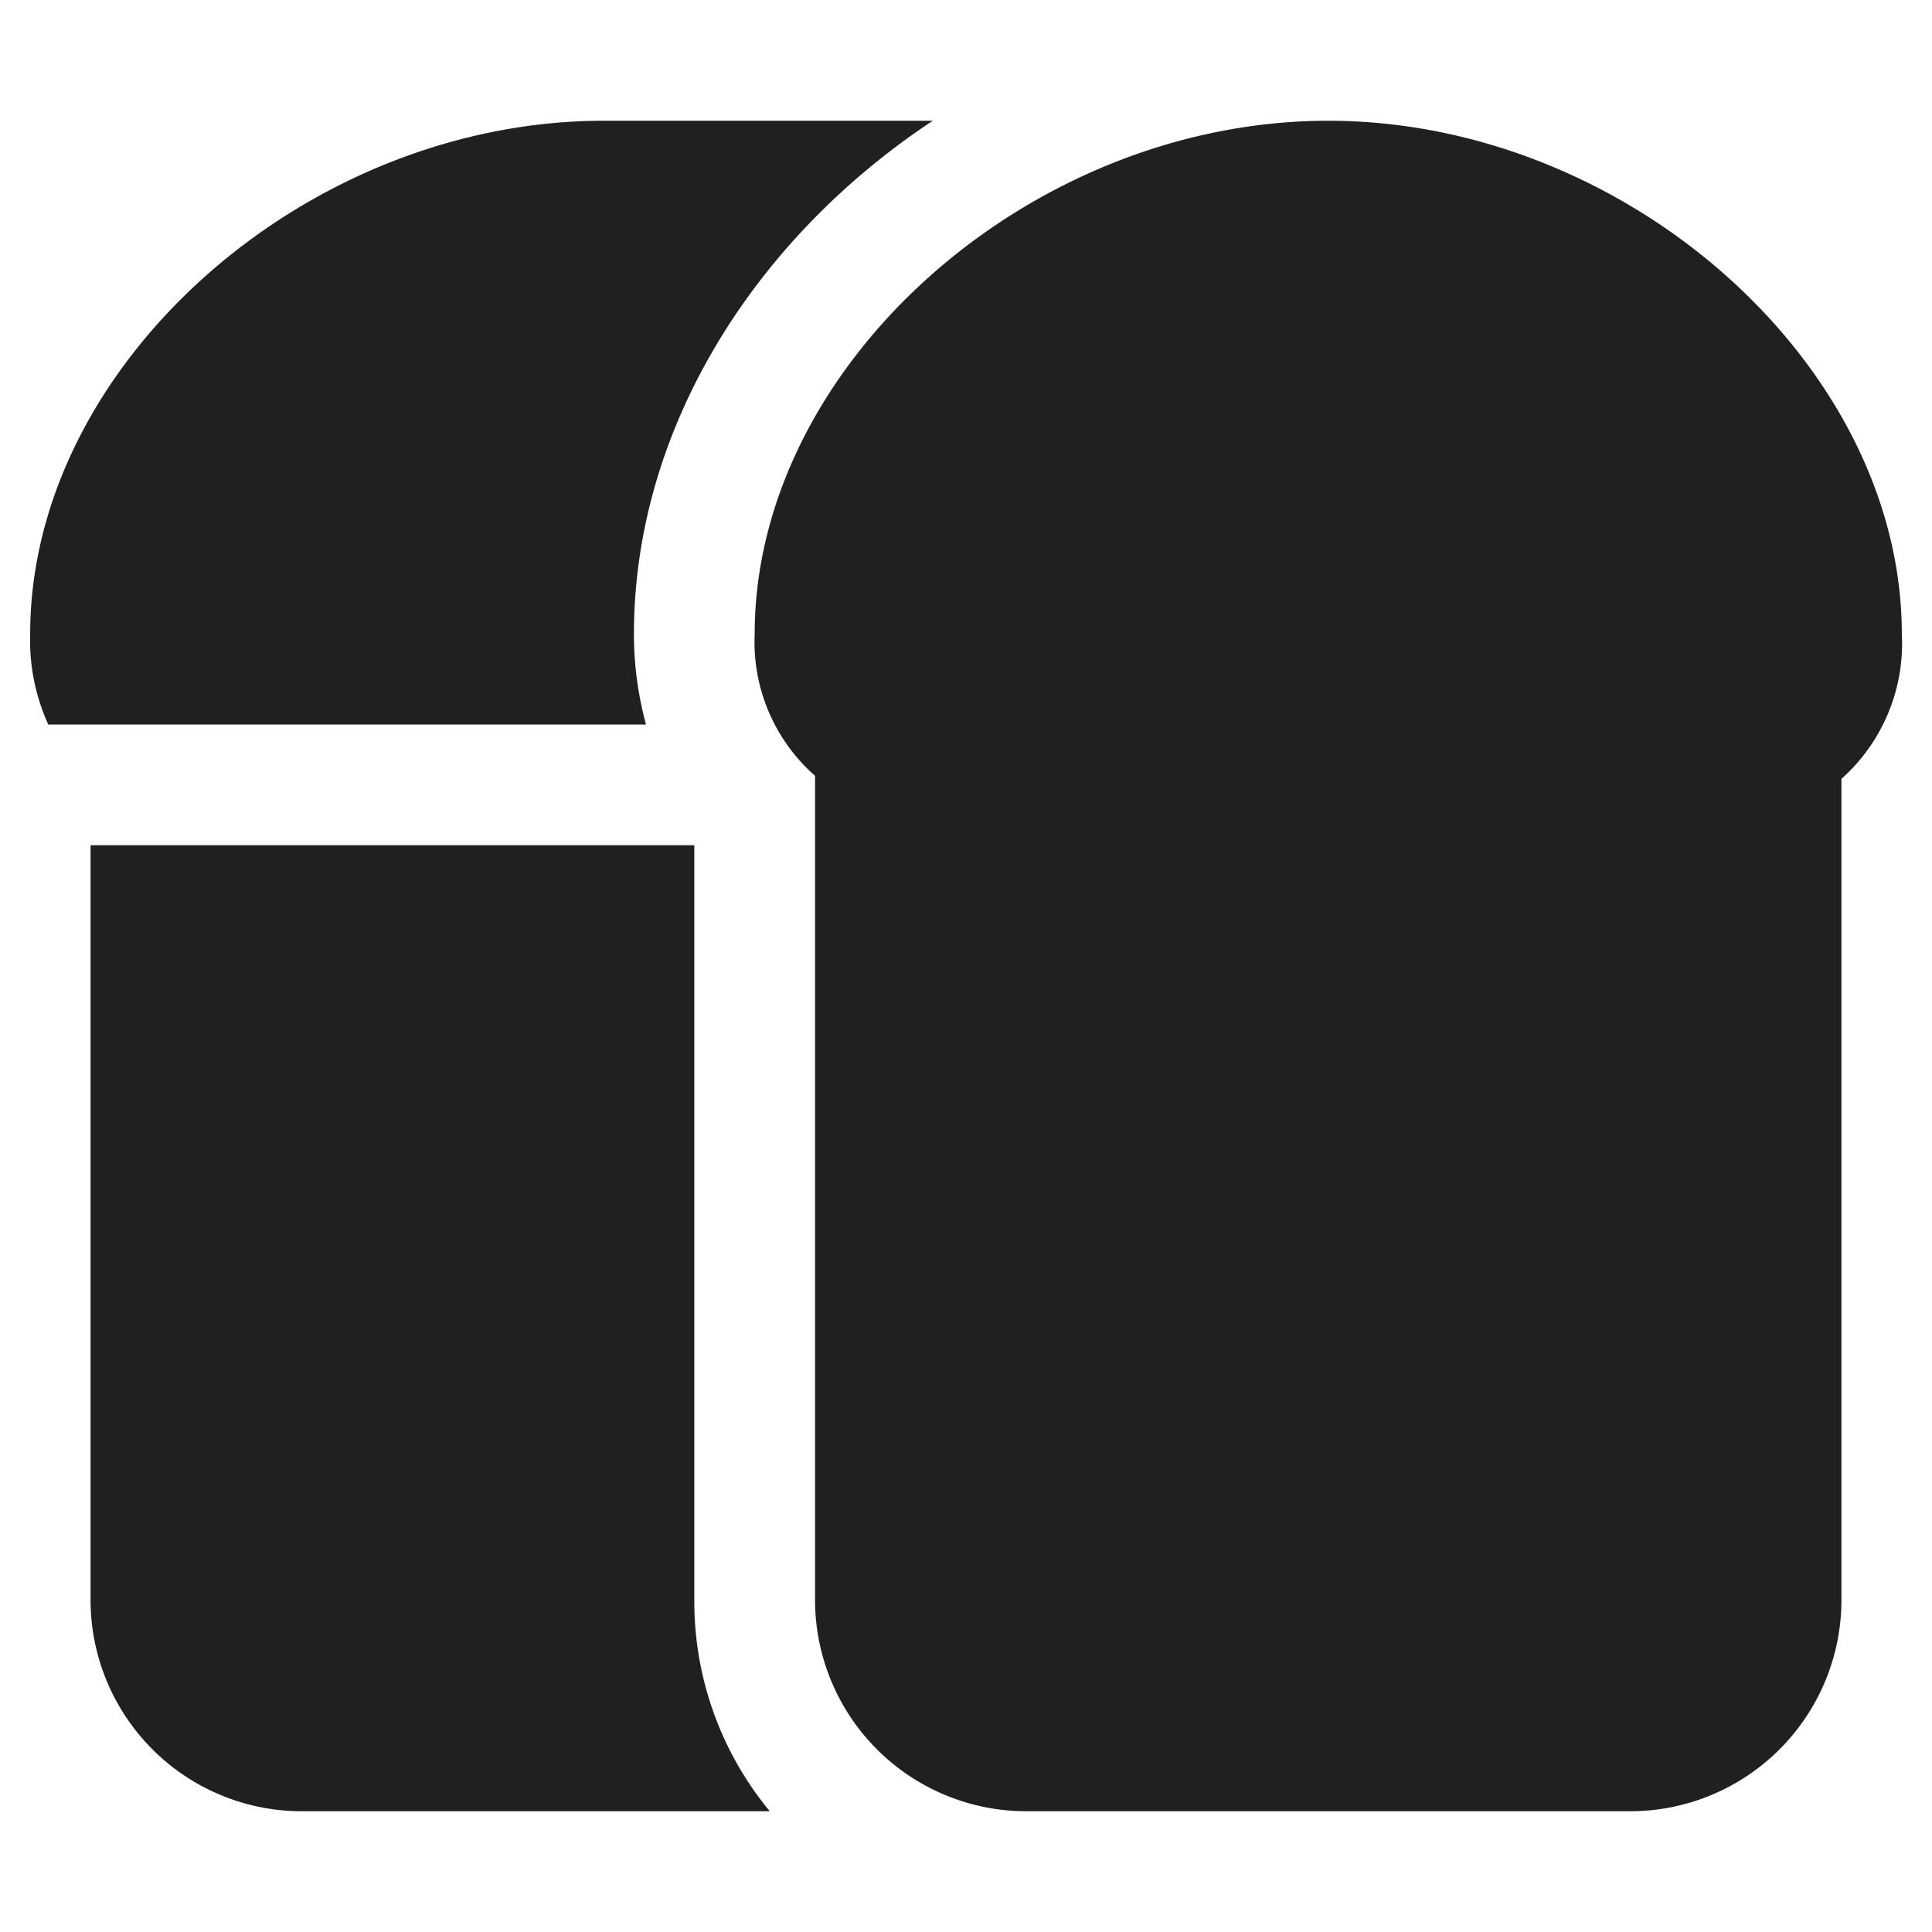 <svg xmlns="http://www.w3.org/2000/svg" viewBox="0 0 64 64" aria-labelledby="title" aria-describedby="desc"><path data-name="layer2" d="M44 4c-9.9 0-19 8.1-19 17a5.9 5.9 0 0 0 2 4.7V53a7 7 0 0 0 7 7h20a7 7 0 0 0 7-7V25.8a6 6 0 0 0 2-4.8c0-8.9-9.1-17-19-17z" fill="#202020"/><path data-name="layer1" d="M21 21c0-6.8 4-13.1 9.9-17H20C10.1 4 1 12.1 1 21a6.7 6.7 0 0 0 .6 3h19.8a11.4 11.4 0 0 1-.4-3zm2 7H3v25a7 7 0 0 0 7 7h15.5a10.9 10.9 0 0 1-2.5-7z" fill="#202020"/></svg>
